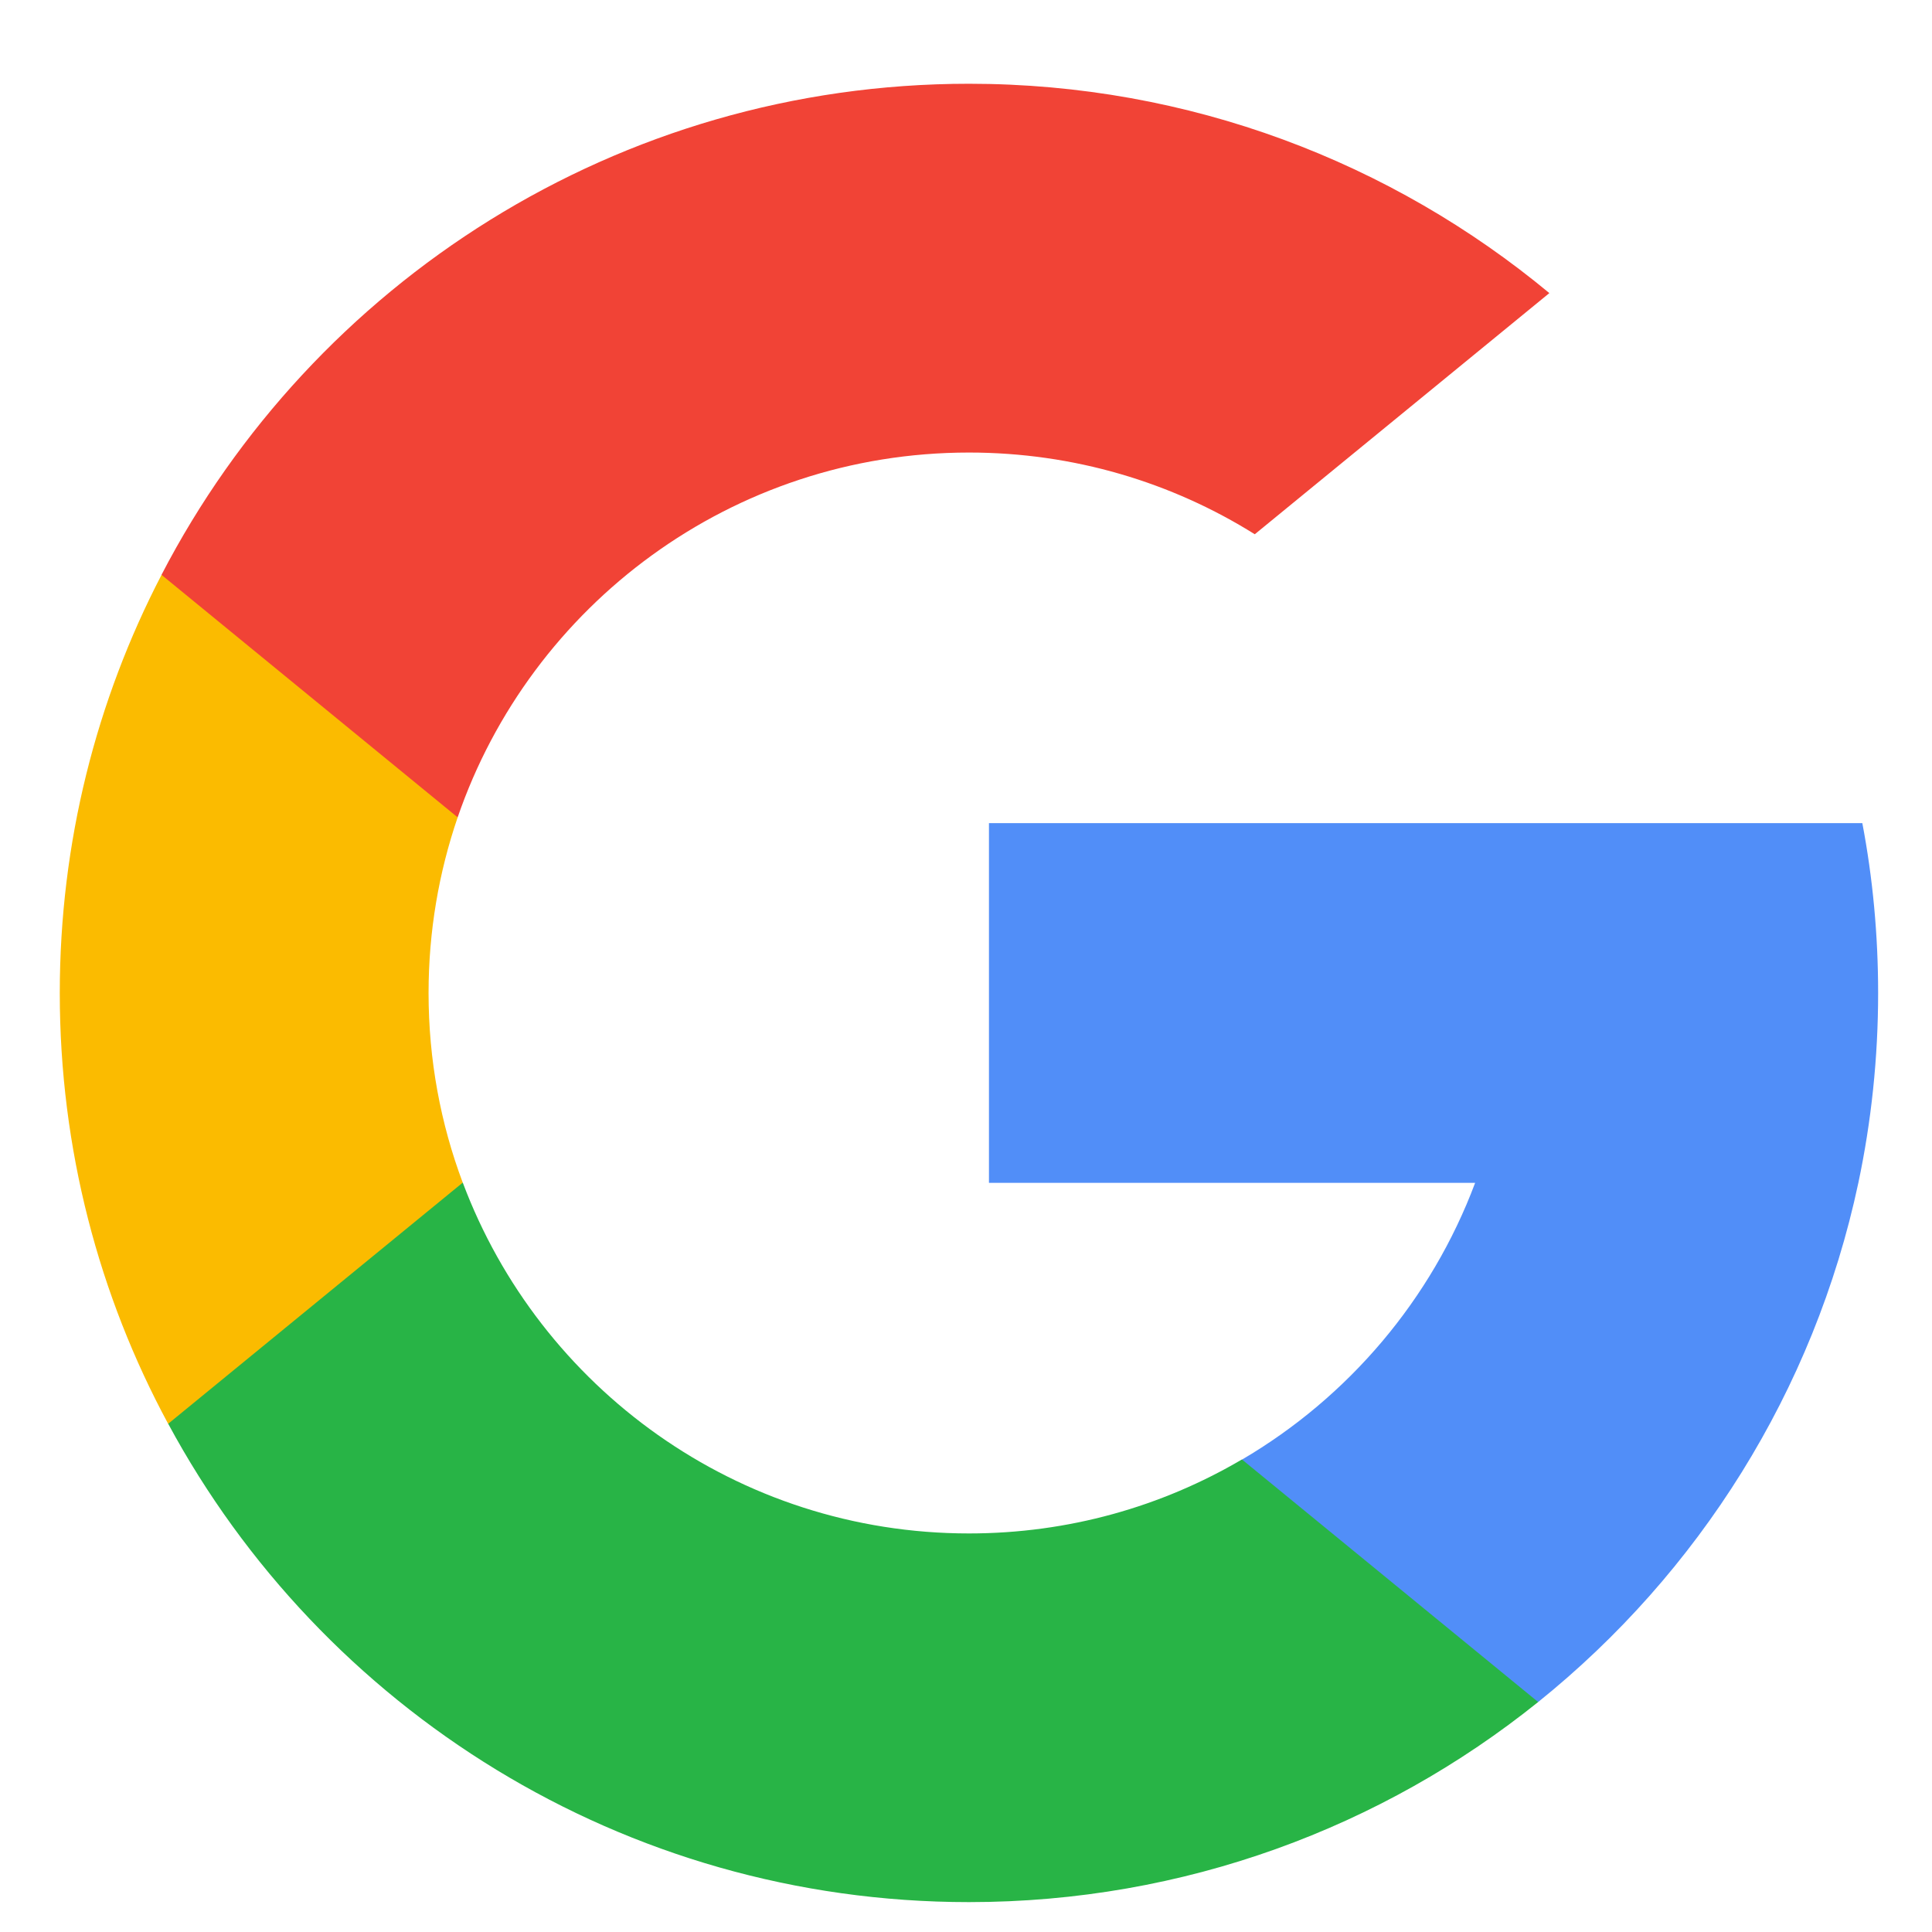 <svg width="17" height="17" viewBox="0 0 17 17" fill="none" xmlns="http://www.w3.org/2000/svg">
<g id="search 1" clipPath="url(#clip0_518_959)">
<path id="Vector" d="M4.072 10.407L3.515 12.486L1.48 12.529C0.871 11.401 0.526 10.11 0.526 8.738C0.526 7.411 0.849 6.16 1.421 5.059H1.421L3.234 5.391L4.027 7.192C3.861 7.677 3.771 8.197 3.771 8.738C3.771 9.325 3.877 9.888 4.072 10.407Z" fill="#FBBB00"/>
<path id="Vector_2" d="M16.387 7.243C16.479 7.727 16.526 8.227 16.526 8.738C16.526 9.31 16.466 9.869 16.352 10.408C15.962 12.242 14.944 13.843 13.535 14.976L13.534 14.976L11.252 14.859L10.929 12.843C11.864 12.294 12.595 11.436 12.98 10.408H8.702V7.243H13.043H16.387Z" fill="#518EF8"/>
<path id="Vector_3" d="M13.534 14.976L13.535 14.976C12.164 16.078 10.422 16.737 8.526 16.737C5.48 16.737 2.831 15.034 1.48 12.528L4.072 10.406C4.748 12.209 6.487 13.493 8.526 13.493C9.403 13.493 10.224 13.256 10.928 12.842L13.534 14.976Z" fill="#28B446"/>
<path id="Vector_4" d="M13.633 2.579L11.041 4.701C10.312 4.245 9.45 3.982 8.526 3.982C6.441 3.982 4.669 5.324 4.027 7.192L1.421 5.058H1.421C2.752 2.491 5.435 0.737 8.526 0.737C10.467 0.737 12.247 1.429 13.633 2.579Z" fill="#F14336"/>
</g>
<defs>
<clipPath id="clip0_518_959">
<rect width="16" height="16" fill="white" transform="translate(0.526 0.737)"/>
</clipPath>
</defs>
</svg>